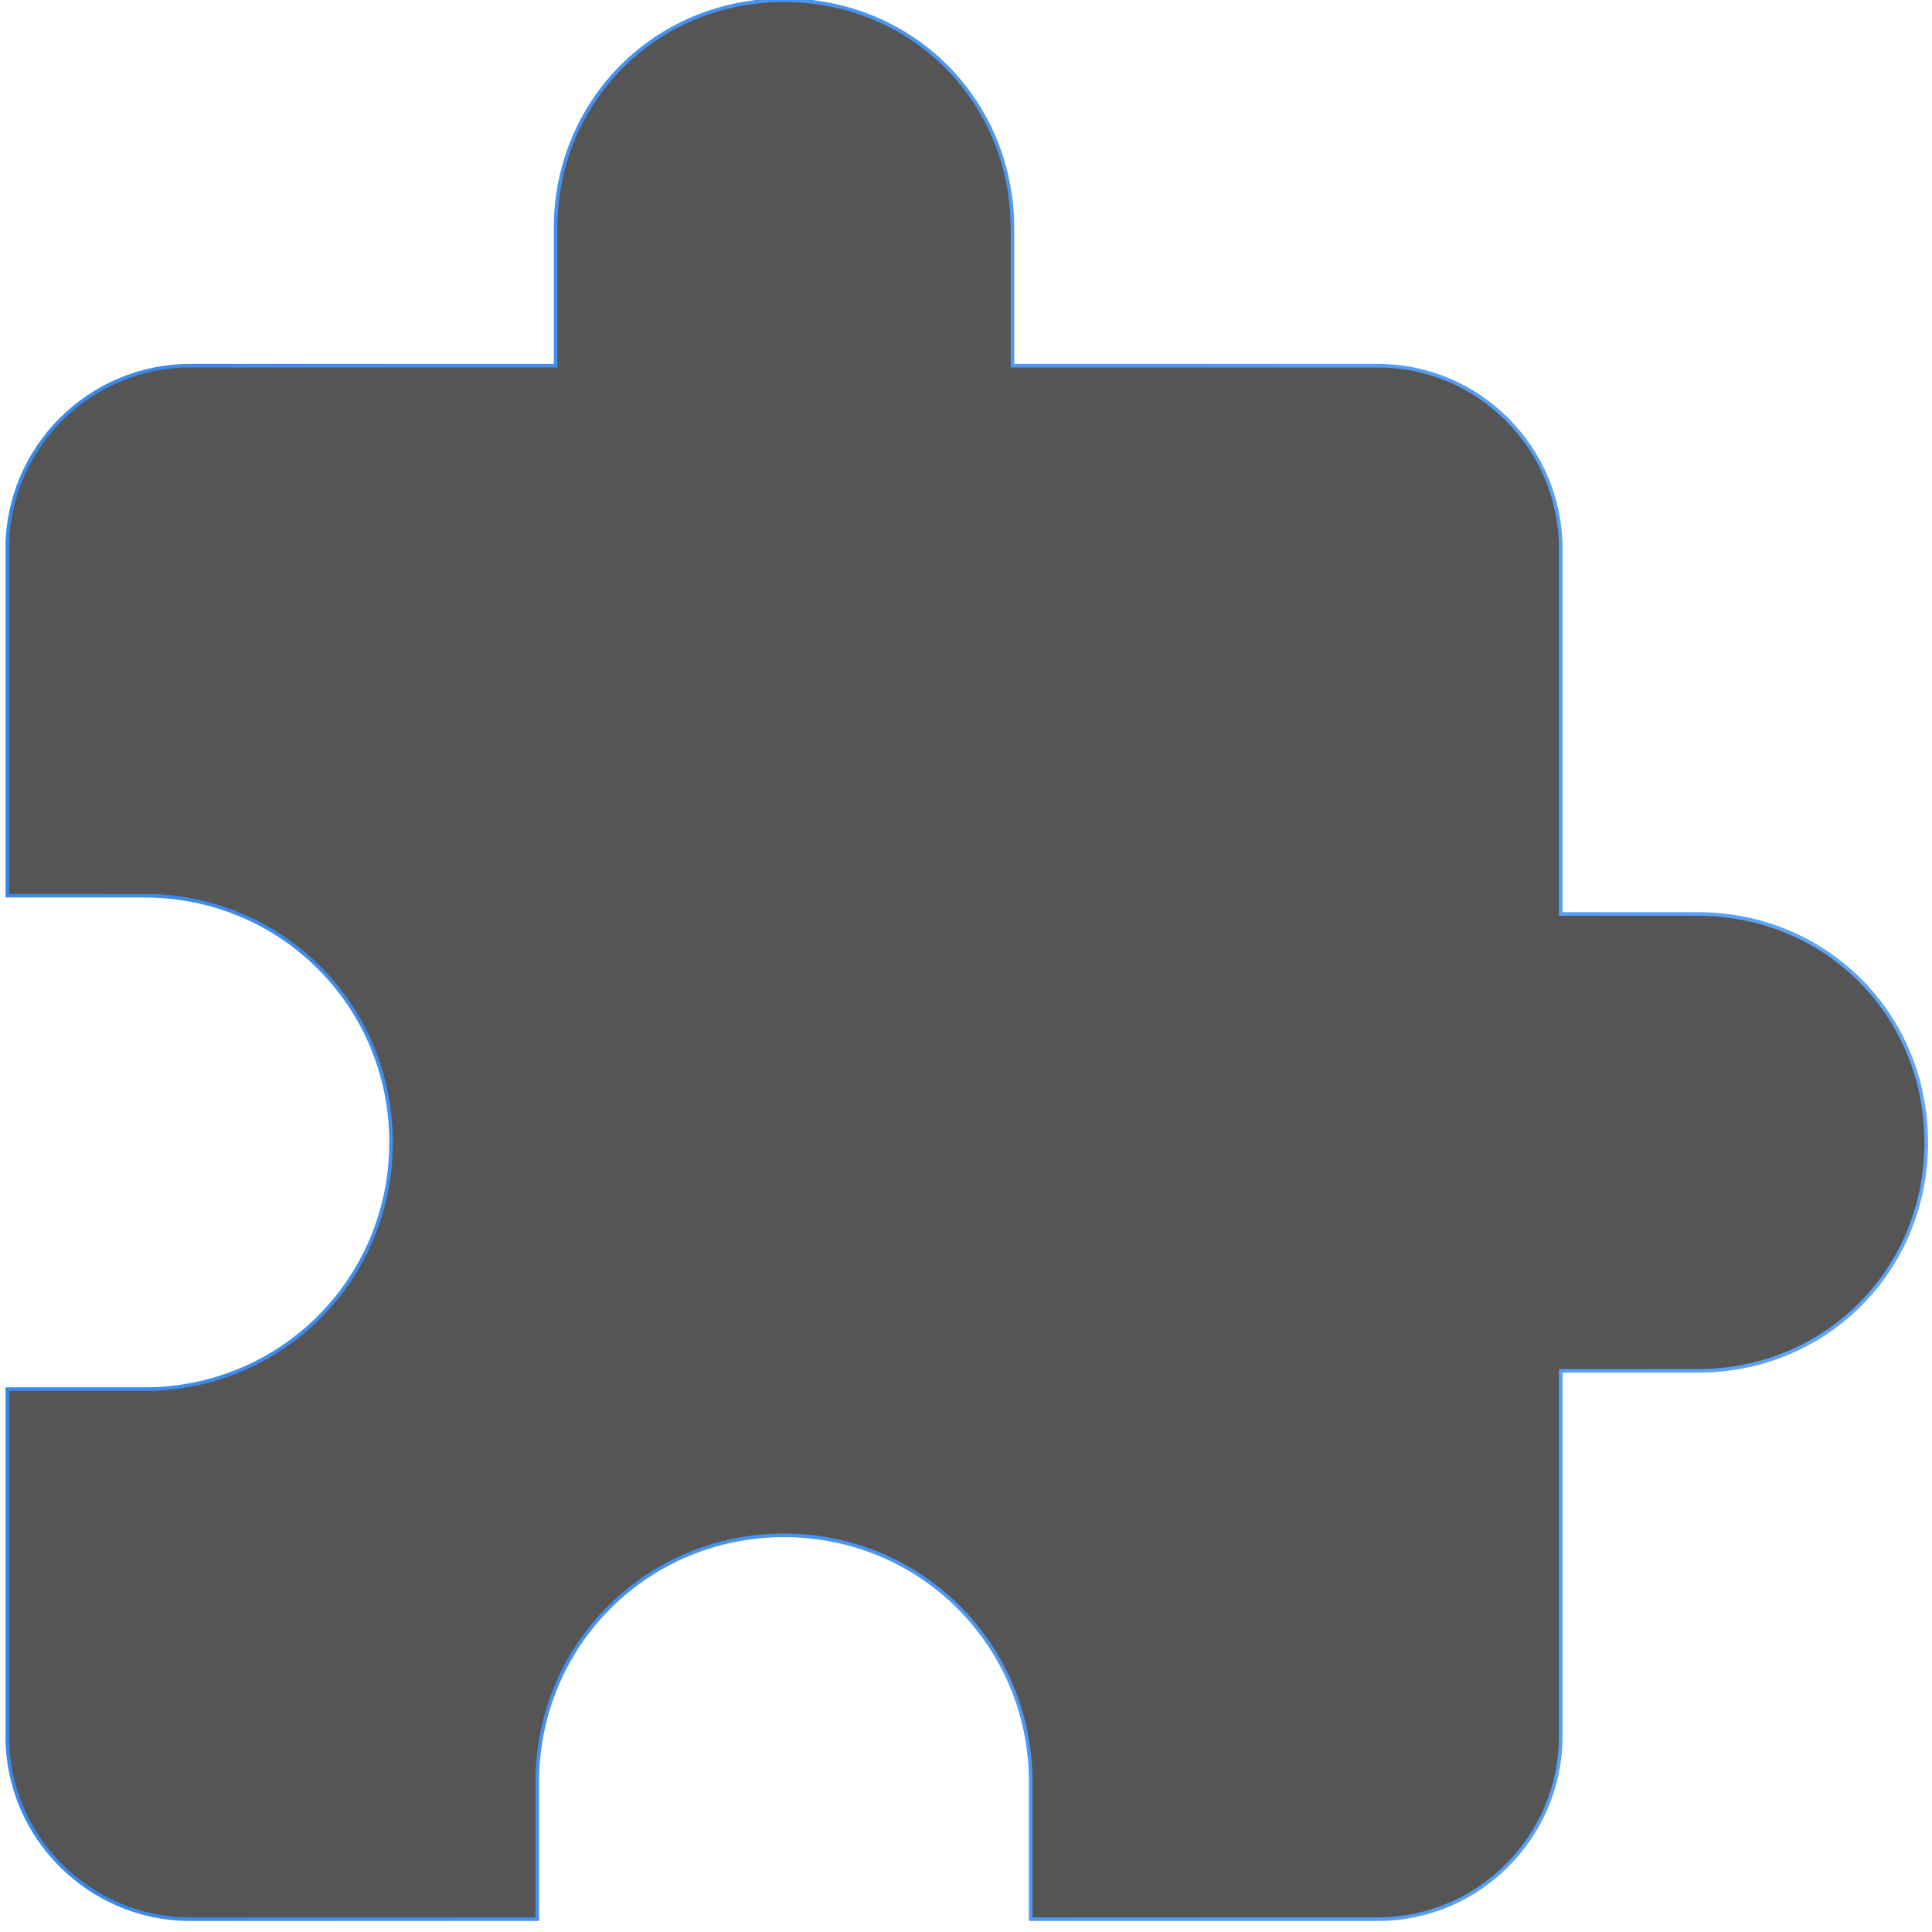 <?xml version="1.0" encoding="UTF-8" standalone="no"?>
<svg xmlns="http://www.w3.org/2000/svg" xmlns:xlink="http://www.w3.org/1999/xlink" height="16" style="enable-background:new" version="1.1" width="16">
 <title>
  Paper Symbolic Icon Theme
 </title>
 <defs>
  <linearGradient id="linearGradient4232">
   <stop offset="0" style="stop-color:#3889e9;stop-opacity:1"/>
   <stop offset="1" style="stop-color:#5ea5fb;stop-opacity:1"/>
  </linearGradient>
  <linearGradient gradientUnits="userSpaceOnUse" y2="267.75" x2="536" y1="267.75" x1="-.5" id="linearGradient4356" xlink:href="#linearGradient4232"/>
 </defs>
 <g transform="translate(-805,287)">
  <g transform="translate(821.865,-301.604)">
   <g transform="matrix(0.503,0,0,0.503,-210.334,-244.874)" style="fill:#555555;fill-opacity:1;enable-background:new">
    <g style="fill:#555555;fill-opacity:1;stroke:url(#linearGradient4356);stroke-opacity:1" transform="matrix(0.059,0,0,0.059,387.63,521.123)">
     <g transform="translate(-48.813,-89.137)" style="fill:#555555;fill-opacity:1;">
      <g style="fill:#555555;fill-opacity:1;">
       <path style="fill:#555555;fill-opacity:1;" d="m 471.75,255 -38.25,0 0,-102 c 0,-28.05 -22.95,-51 -51,-51 l -102,0 0,-38.25 C 280.5,28.05 252.45,0 216.75,0 181.05,0 153,28.05 153,63.75 L 153,102 51,102 C 22.95,102 0,124.95 0,153 l 0,96.9 38.25,0 c 38.25,0 68.85,30.6 68.85,68.85 0,38.25 -30.6,68.85 -68.85,68.85 l -38.25,0 0,96.9 c 0,28.05 22.95,51 51,51 l 96.9,0 0,-38.25 c 0,-38.25 30.6,-68.85 68.85,-68.85 38.25,0 68.85,30.6 68.85,68.85 l 0,38.25 96.9,0 c 28.05,0 51,-22.95 51,-51 l 0,-102 38.25,0 c 35.7,0 63.75,-28.05 63.75,-63.75 0,-35.7 -28.05,-63.75 -63.75,-63.75 z"/>
      </g>
     </g>
    </g>
   </g>
  </g>
 </g>
</svg>
